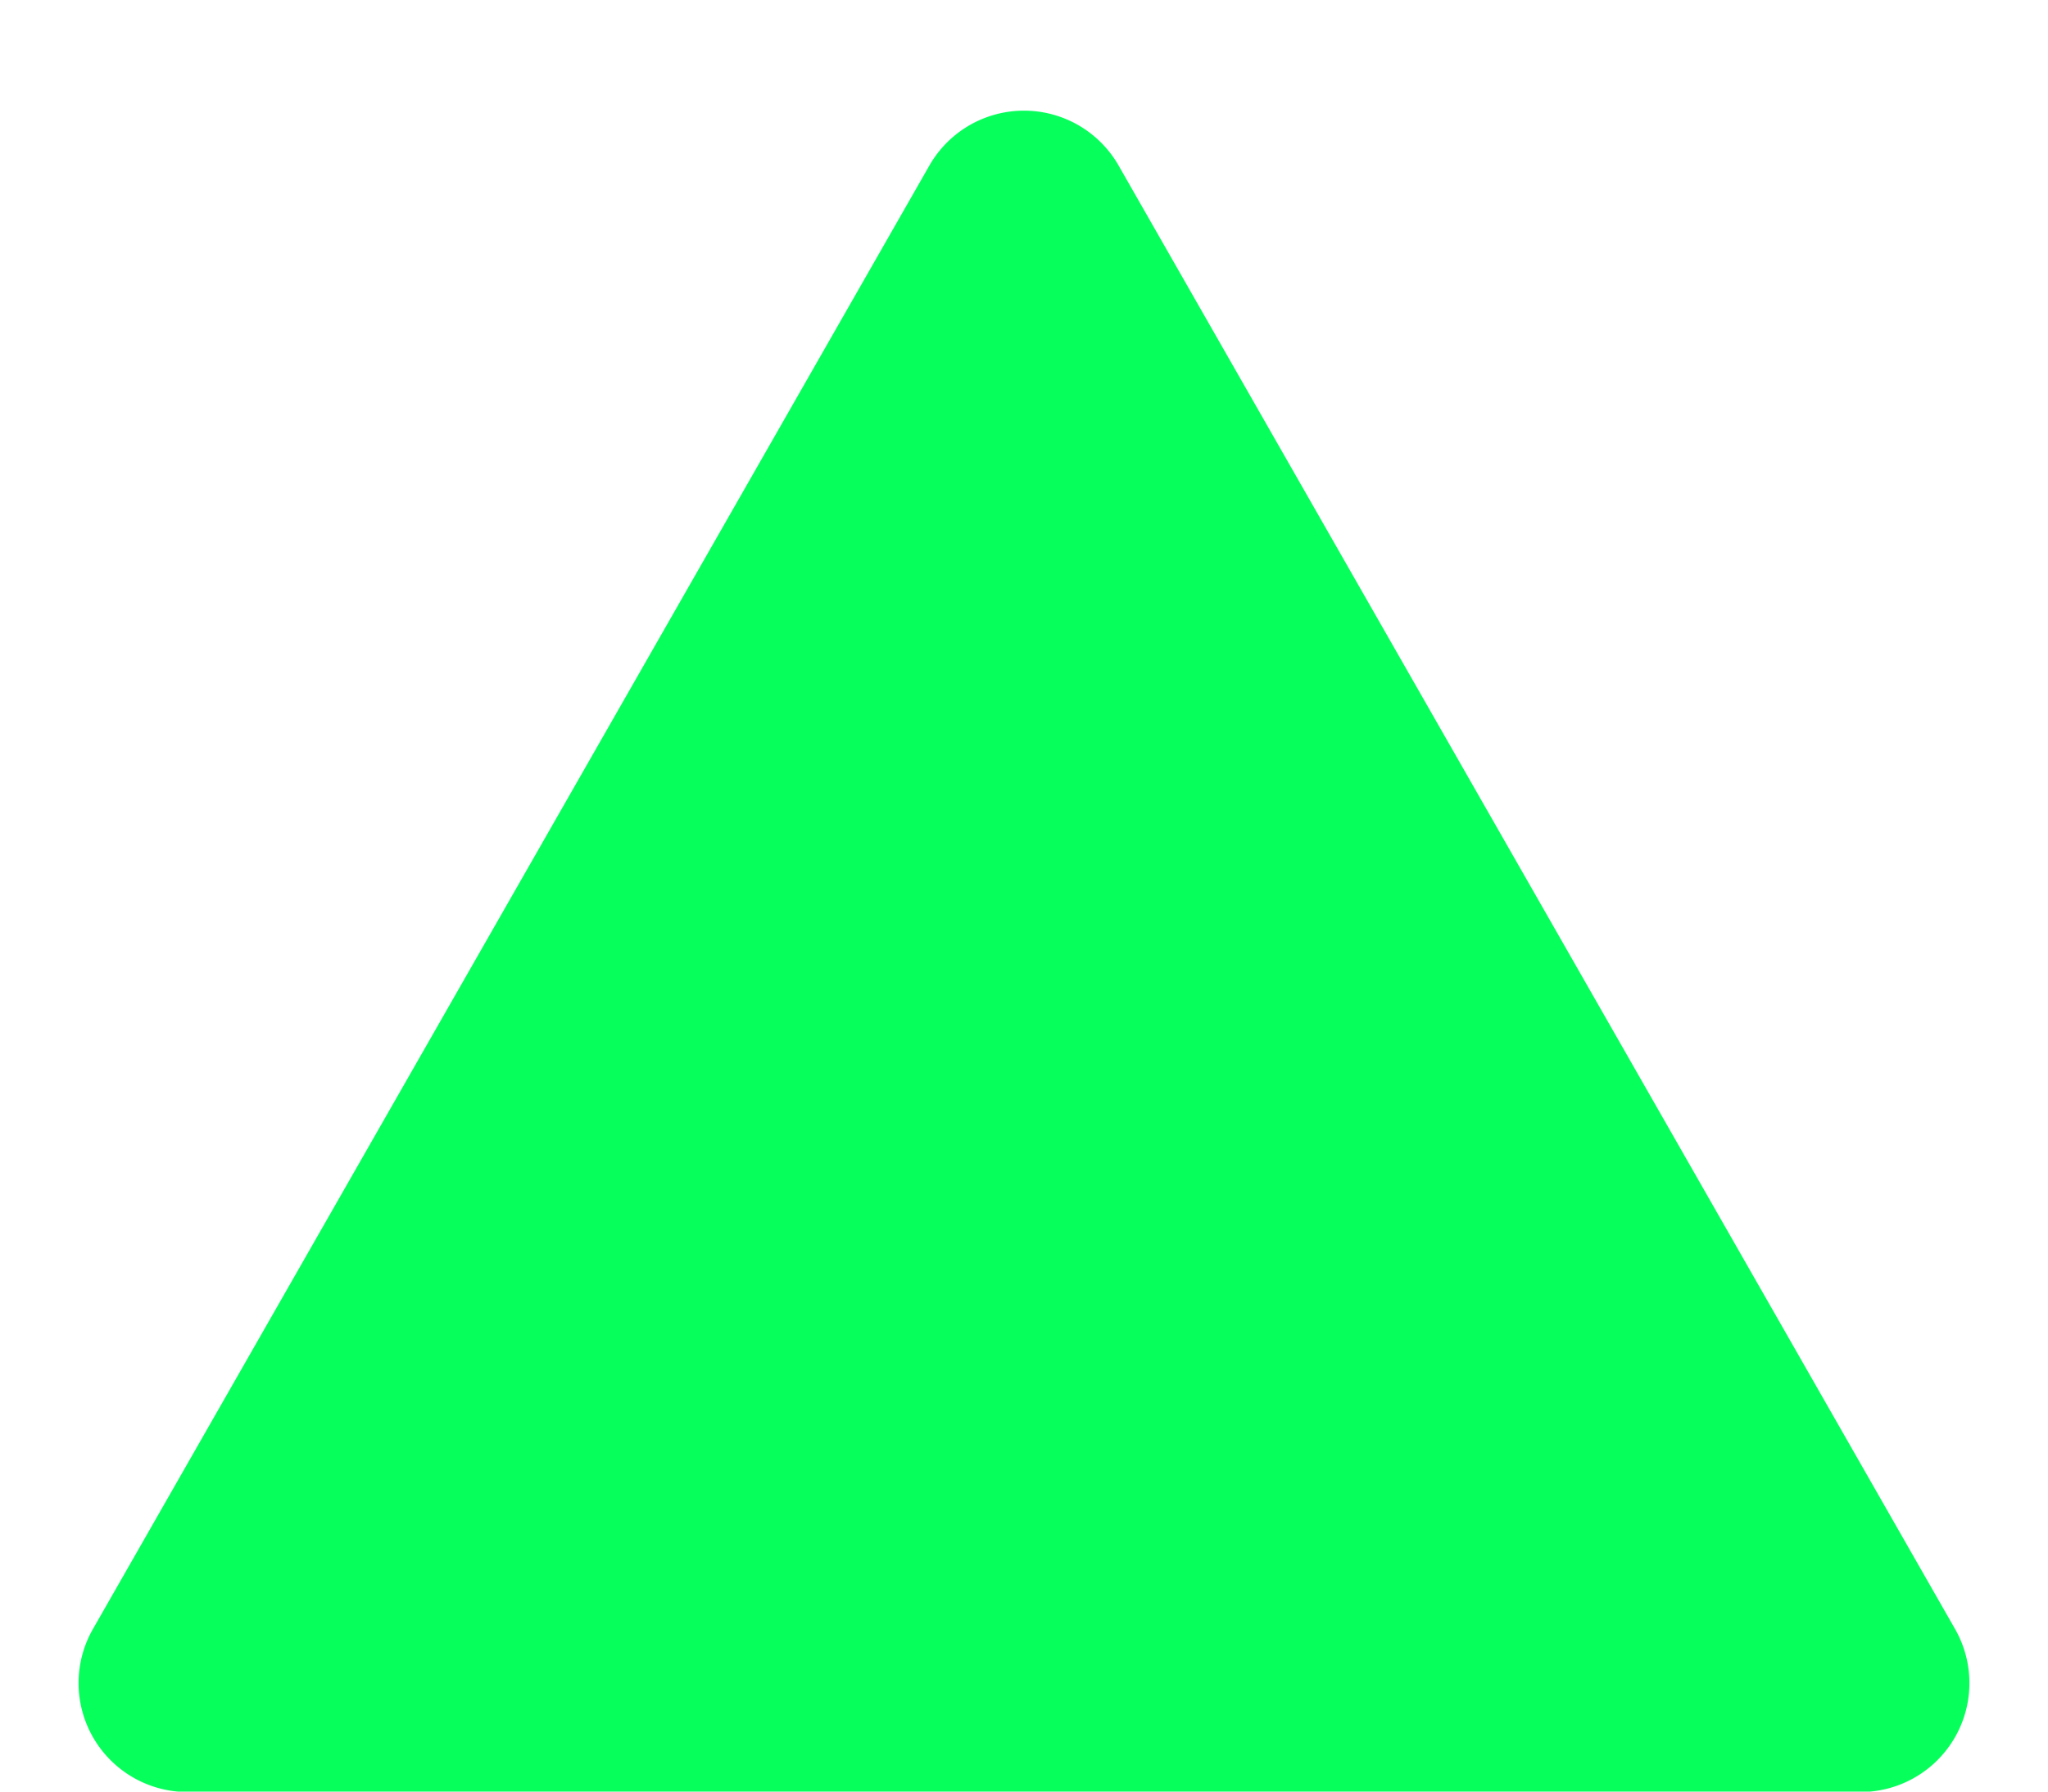 <svg xmlns="http://www.w3.org/2000/svg" width="18.792" height="16.443" viewBox="0 0 18.792 16.443">
  <g id="Group_12439" data-name="Group 12439" transform="translate(0 -3.222)">
    <path id="Polygon_16" data-name="Polygon 16" d="M8.528,1.519a1,1,0,0,1,1.736,0l7.673,13.428a1,1,0,0,1-.868,1.5H1.723a1,1,0,0,1-.868-1.5Z" transform="translate(0 3.222)" fill="#07ff5c"/>
  </g>
</svg>
